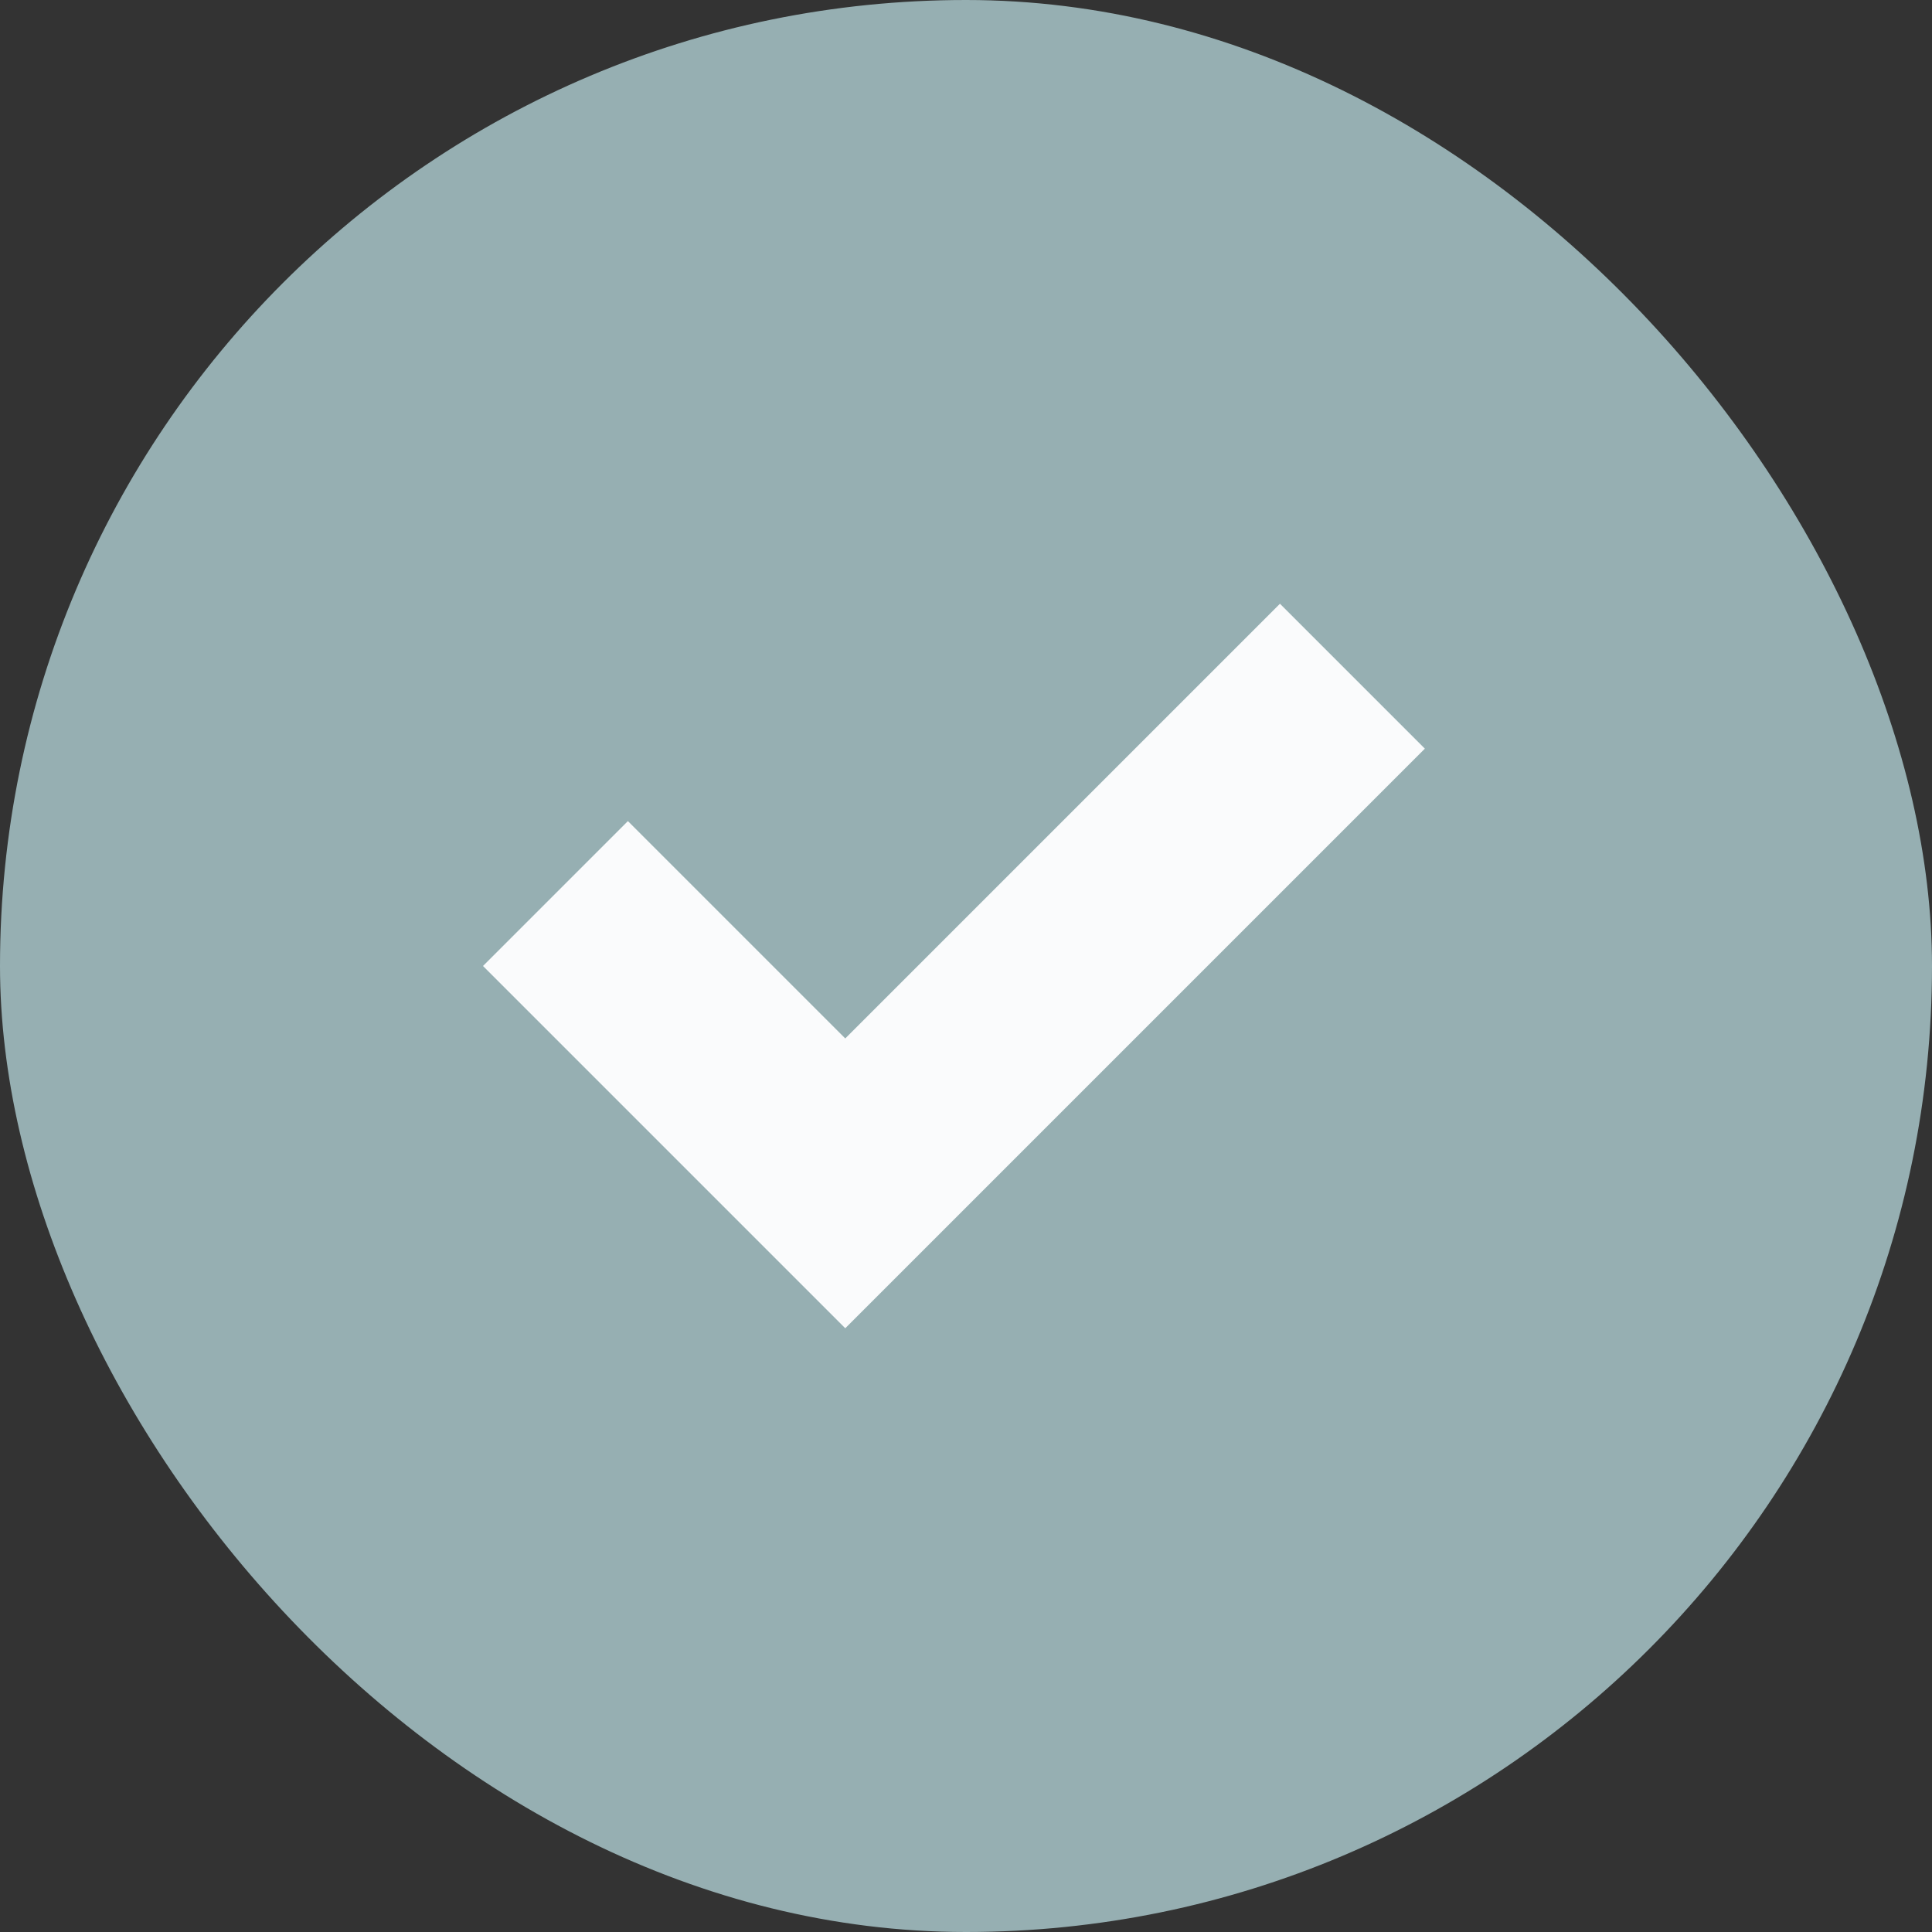 <svg xmlns="http://www.w3.org/2000/svg" width="16" height="16" viewBox="0 0 16 16">
  <rect x="0" y="0" width="16" height="16" fill="#333333" stroke="none"/>
  <g id="check2_normal" transform="translate(-791 -3215)">
    <rect id="check2_normal-2" data-name="check2_normal" width="16" height="16" rx="8" transform="translate(791 3215)" fill="#96afb2"/>
    <path id="패스_43" data-name="패스 43" d="M35.253,34.279l1.2,1.2-4.8,4.8-3-3,1.2-1.2,1.8,1.8Z" transform="translate(766.347 3185.721)" fill="#fafbfc"/>
  </g>
</svg>
